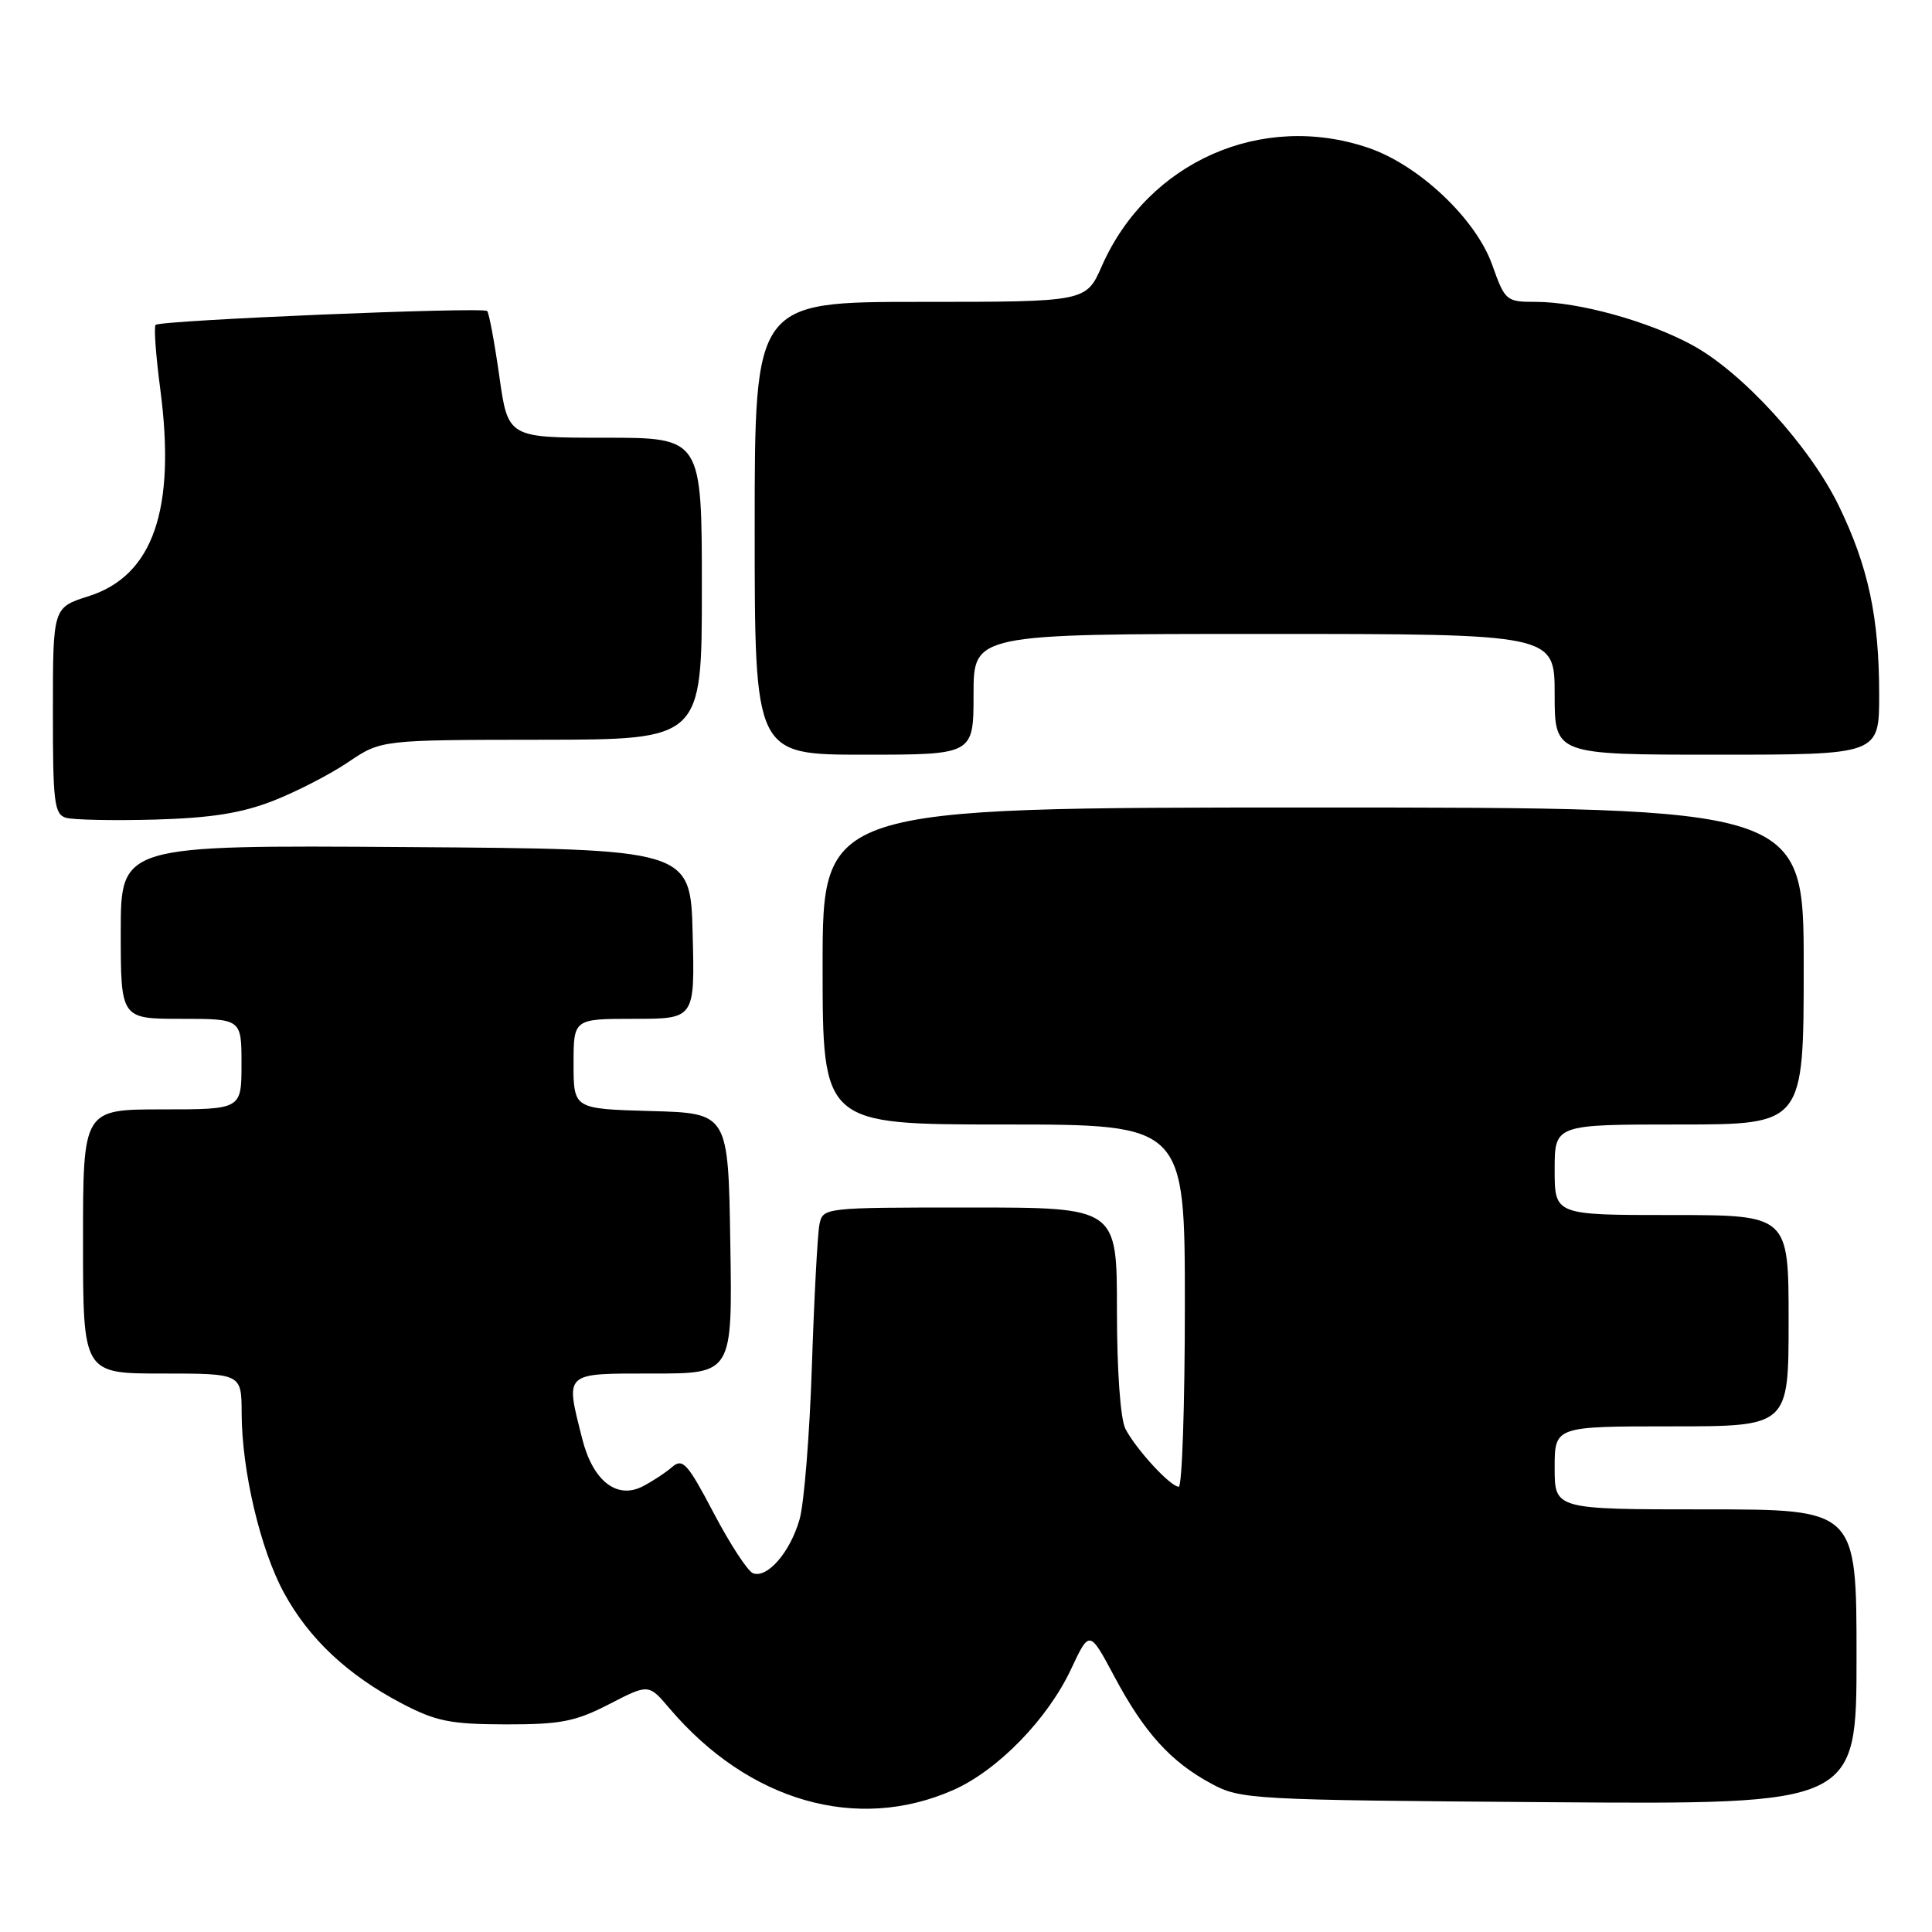 <?xml version="1.0" encoding="UTF-8" standalone="no"?>
<!DOCTYPE svg PUBLIC "-//W3C//DTD SVG 1.1//EN" "http://www.w3.org/Graphics/SVG/1.1/DTD/svg11.dtd" >
<svg xmlns="http://www.w3.org/2000/svg" xmlns:xlink="http://www.w3.org/1999/xlink" version="1.1" viewBox="0 0 256 256">
 <g >
 <path fill="currentColor"
d=" M 126.33 237.18 C 132.21 234.58 138.83 227.78 141.93 221.15 C 144.36 215.97 144.36 215.97 147.67 222.17 C 151.63 229.59 155.12 233.44 160.50 236.34 C 164.38 238.44 165.70 238.51 205.25 238.80 C 246.00 239.10 246.00 239.10 246.00 219.55 C 246.00 200.00 246.00 200.00 226.00 200.00 C 206.00 200.00 206.00 200.00 206.00 194.50 C 206.00 189.00 206.00 189.00 221.50 189.00 C 237.00 189.00 237.00 189.00 237.00 175.00 C 237.00 161.00 237.00 161.00 221.50 161.00 C 206.00 161.00 206.00 161.00 206.00 155.00 C 206.00 149.00 206.00 149.00 222.50 149.00 C 239.00 149.00 239.00 149.00 239.00 128.00 C 239.00 107.00 239.00 107.00 174.00 107.00 C 109.00 107.00 109.00 107.00 109.00 128.00 C 109.00 149.00 109.00 149.00 133.00 149.00 C 157.00 149.00 157.00 149.00 157.00 173.00 C 157.00 186.20 156.63 197.00 156.19 197.00 C 155.09 197.00 150.51 192.02 149.12 189.32 C 148.46 188.02 148.00 181.63 148.00 173.57 C 148.00 160.00 148.00 160.00 128.52 160.00 C 109.12 160.00 109.04 160.01 108.58 162.25 C 108.33 163.49 107.88 171.93 107.58 181.00 C 107.28 190.07 106.55 199.22 105.95 201.31 C 104.72 205.66 101.66 209.19 99.77 208.46 C 99.07 208.18 96.73 204.60 94.57 200.49 C 91.11 193.90 90.46 193.18 89.07 194.38 C 88.21 195.13 86.46 196.28 85.18 196.94 C 81.73 198.73 78.55 196.23 77.14 190.62 C 74.90 181.73 74.61 182.00 86.52 182.00 C 97.05 182.00 97.05 182.00 96.77 164.75 C 96.50 147.50 96.50 147.50 86.25 147.22 C 76.00 146.93 76.00 146.93 76.00 140.97 C 76.00 135.00 76.00 135.00 84.03 135.00 C 92.07 135.00 92.07 135.00 91.78 123.75 C 91.50 112.50 91.50 112.50 53.75 112.24 C 16.00 111.98 16.00 111.98 16.00 123.49 C 16.00 135.00 16.00 135.00 24.00 135.00 C 32.00 135.00 32.00 135.00 32.00 141.00 C 32.00 147.00 32.00 147.00 21.50 147.00 C 11.00 147.00 11.00 147.00 11.00 164.50 C 11.00 182.00 11.00 182.00 21.50 182.00 C 32.00 182.00 32.00 182.00 32.02 187.25 C 32.04 194.89 34.50 205.32 37.64 211.08 C 40.93 217.13 46.08 221.96 53.21 225.70 C 57.77 228.09 59.67 228.47 67.00 228.49 C 74.29 228.50 76.24 228.12 80.72 225.81 C 85.95 223.11 85.95 223.11 88.72 226.38 C 99.21 238.71 113.56 242.83 126.33 237.18 Z  M 36.15 106.13 C 39.26 104.92 43.76 102.60 46.15 100.98 C 50.50 98.04 50.50 98.04 71.75 98.02 C 93.00 98.00 93.00 98.00 93.00 78.00 C 93.00 58.00 93.00 58.00 80.16 58.00 C 67.31 58.00 67.31 58.00 66.16 49.83 C 65.52 45.34 64.80 41.46 64.55 41.21 C 63.98 40.65 21.23 42.43 20.62 43.05 C 20.37 43.30 20.65 47.10 21.23 51.51 C 23.34 67.49 20.31 76.28 11.74 79.00 C 7.01 80.50 7.01 80.50 7.01 94.18 C 7.00 106.34 7.19 107.91 8.75 108.36 C 9.71 108.64 15.00 108.75 20.50 108.60 C 27.91 108.39 31.96 107.76 36.15 106.13 Z  M 129.00 92.00 C 129.00 84.00 129.00 84.00 167.50 84.00 C 206.00 84.00 206.00 84.00 206.00 92.00 C 206.00 100.00 206.00 100.00 227.50 100.00 C 249.00 100.00 249.00 100.00 249.00 92.05 C 249.00 81.81 247.56 75.07 243.65 67.02 C 239.83 59.15 230.89 49.34 224.24 45.73 C 218.43 42.56 209.16 40.00 203.52 40.00 C 199.57 40.00 199.43 39.88 197.72 35.08 C 195.56 29.00 188.01 21.87 181.32 19.59 C 167.16 14.77 152.09 21.45 146.00 35.25 C 143.91 40.00 143.91 40.00 121.95 40.00 C 100.00 40.00 100.00 40.00 100.00 70.00 C 100.00 100.00 100.00 100.00 114.50 100.00 C 129.00 100.00 129.00 100.00 129.00 92.00 Z "/>
</g>
</svg>
